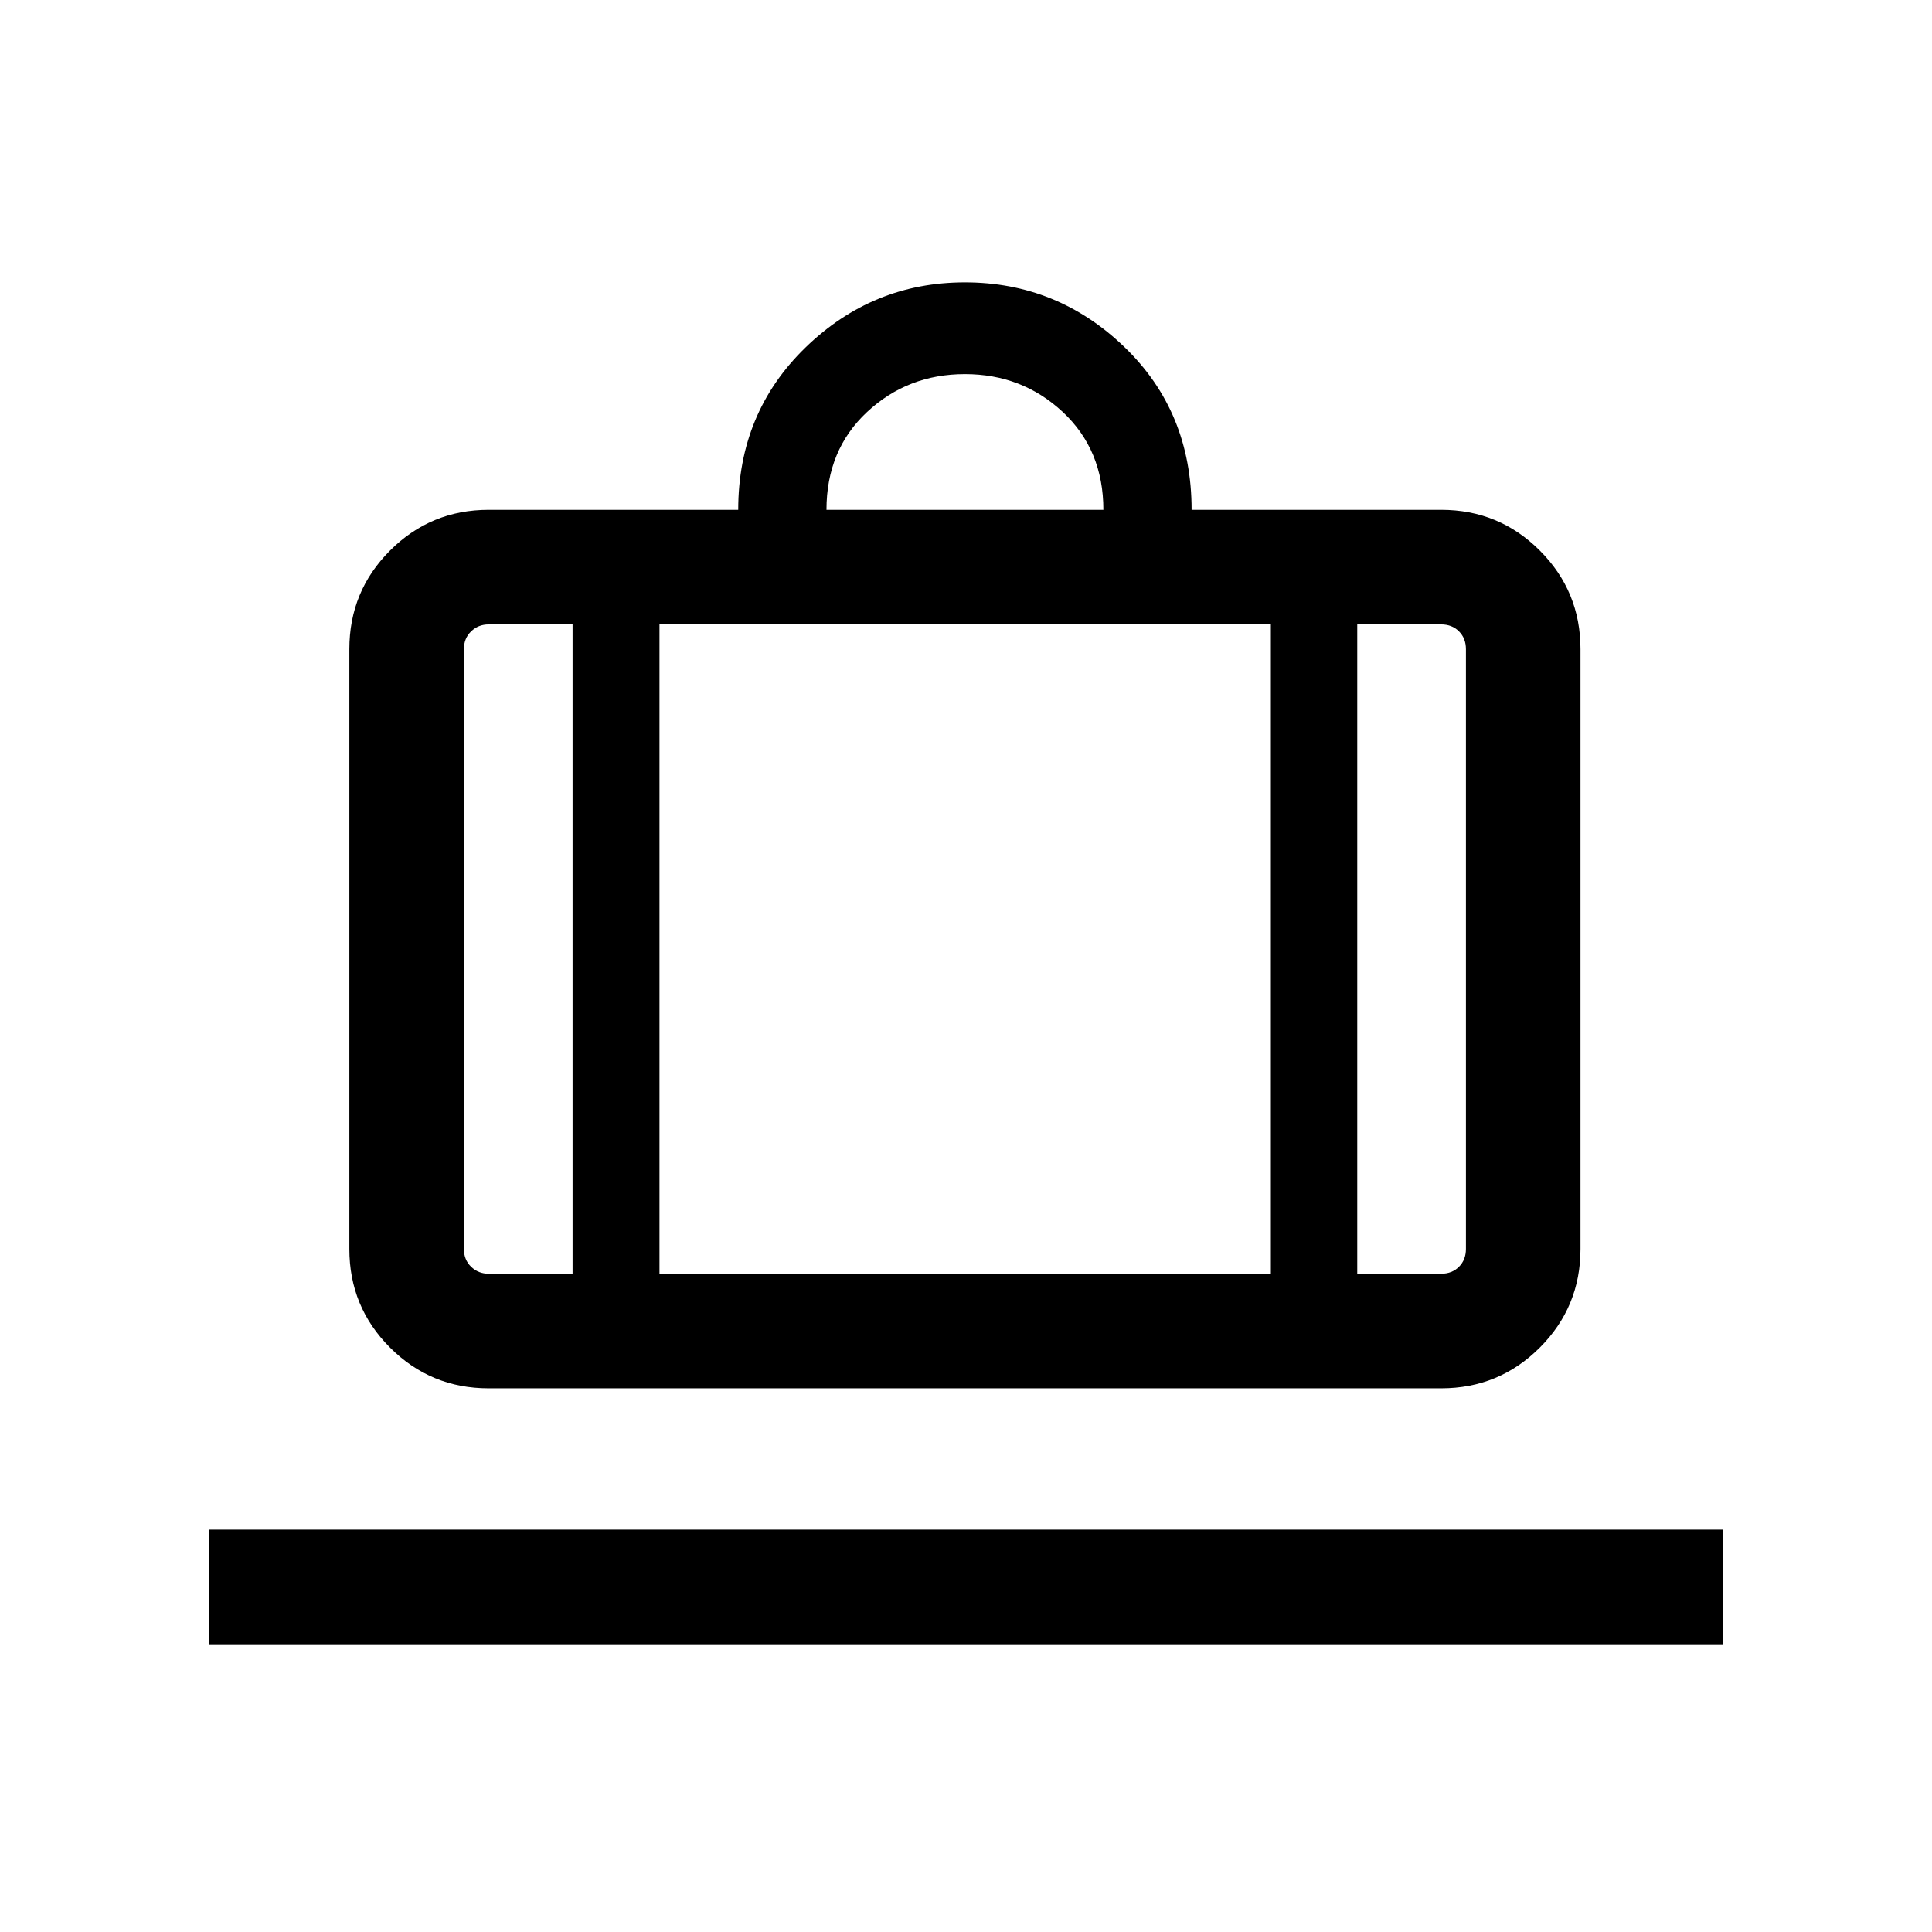 <svg xmlns="http://www.w3.org/2000/svg" height="40" viewBox="0 -960 960 960" width="40"><path d="M103.69-142.98v-56.92h752.62v56.92H103.69Zm139.13-127.17q-28.79 0-49.01-20.23-20.22-20.22-20.22-49v-298.06q0-28.78 20.22-49 20.22-20.23 49.01-20.23h124q0-48.17 33.37-80.6 33.36-32.42 79.27-32.42t79.28 32.15q33.36 32.14 33.36 80.87h124q28.79 0 49.01 20.23 20.22 20.22 20.22 49v298.06q0 28.78-20.22 49-20.22 20.23-49.01 20.23H242.82Zm431.59-56.93h41.69q5.39 0 8.85-3.46t3.46-8.84v-298.06q0-5.38-3.46-8.84t-8.85-3.46h-41.69v322.66ZM410.67-706.67h137.59q0-29.79-20.18-48.61t-48.62-18.82q-28.43 0-48.61 18.82t-20.18 48.61ZM284.51-327.08v-322.66h-41.69q-5.13 0-8.72 3.46-3.59 3.46-3.59 8.84v298.06q0 5.38 3.59 8.84t8.72 3.46h41.69Zm43.18-322.66v322.66h303.8v-322.66h-303.8Zm-43.18 322.66h43.18-43.18Zm389.9 0h-42.92 42.92Zm-389.9 0h-54 54Zm43.18 0h303.8-303.8Zm346.72 0h54-54Z"/></svg>